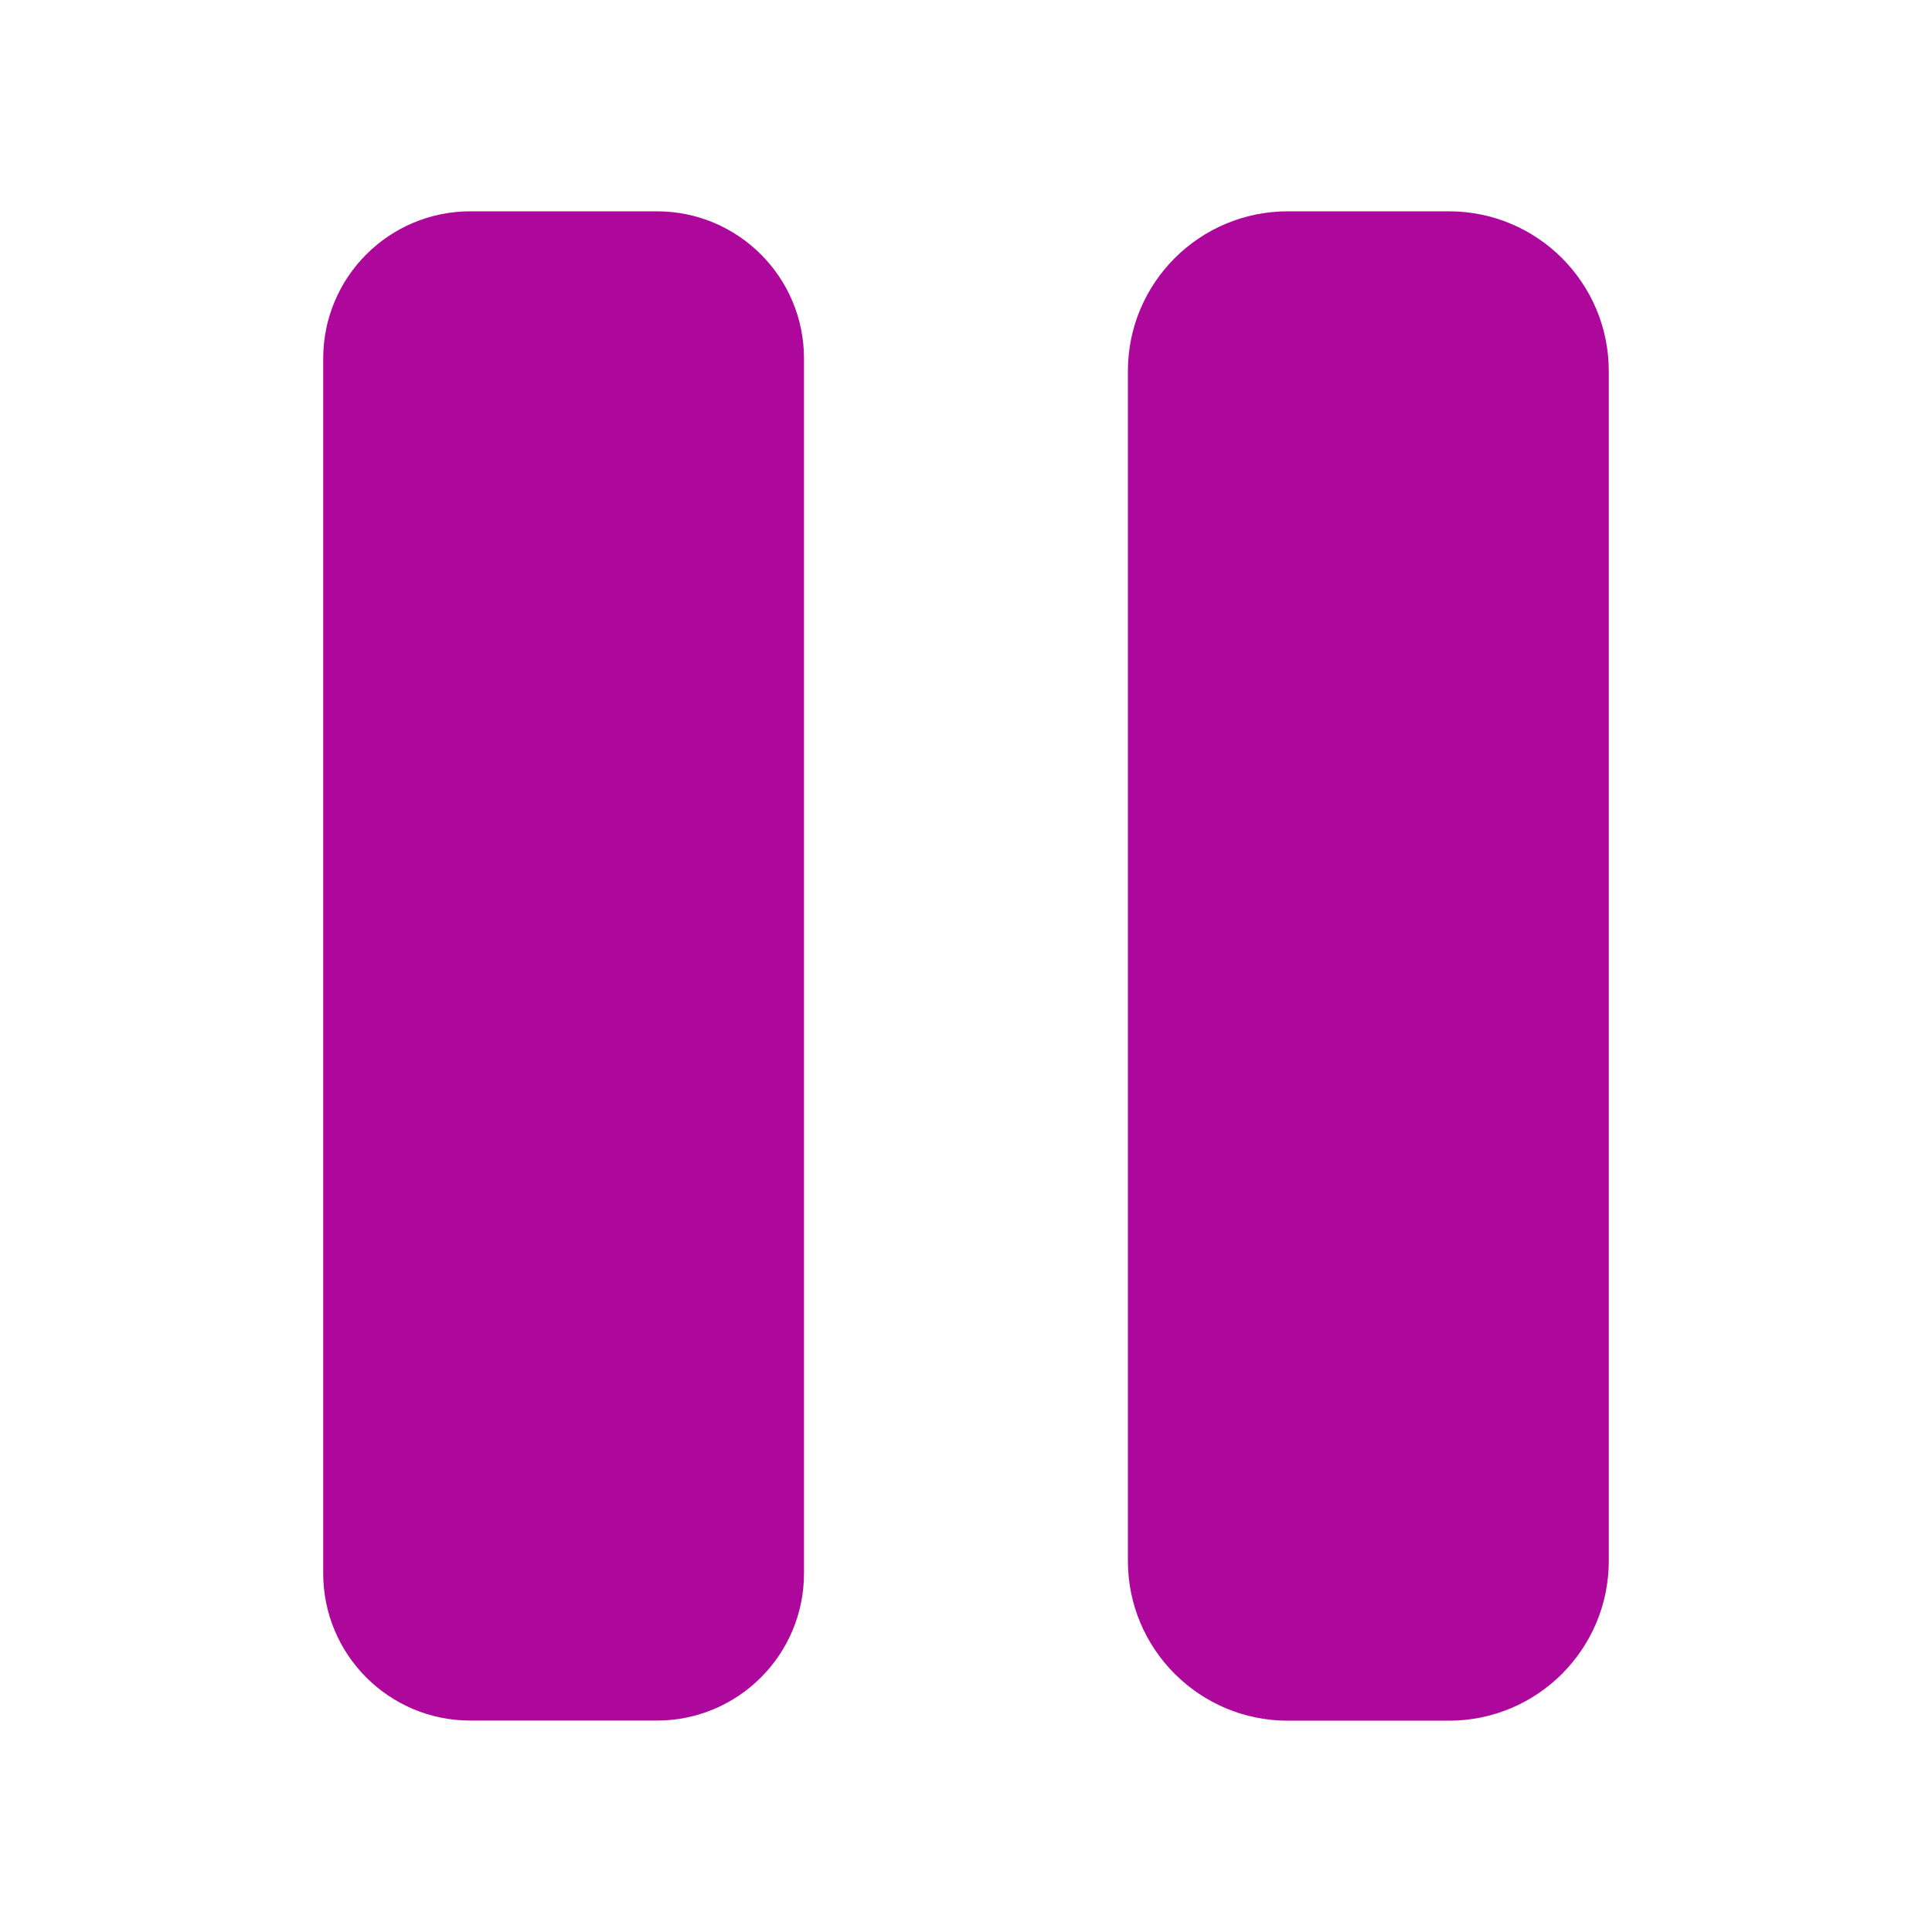 <svg viewBox="0 0 512 512" xmlns="http://www.w3.org/2000/svg">
 <path d="m124.649 56c-21.54 0-38.994 17.453-38.994 38.994v321.983c0 21.54 17.453 38.994 38.994 38.994h49.425c21.534 0 38.994-17.453 38.994-38.994v-321.983c0-21.54-17.453-38.994-38.994-38.994zm216.638 0c-23.398 0-42.385 18.953-42.385 42.356v315.287c0 23.404 18.987 42.356 42.385 42.356h42.701c23.398 0 42.356-18.953 42.356-42.356v-315.287c0-23.404-18.959-42.356-42.356-42.356z" fill="#AD089B" fill-rule="evenodd"/>
</svg>
